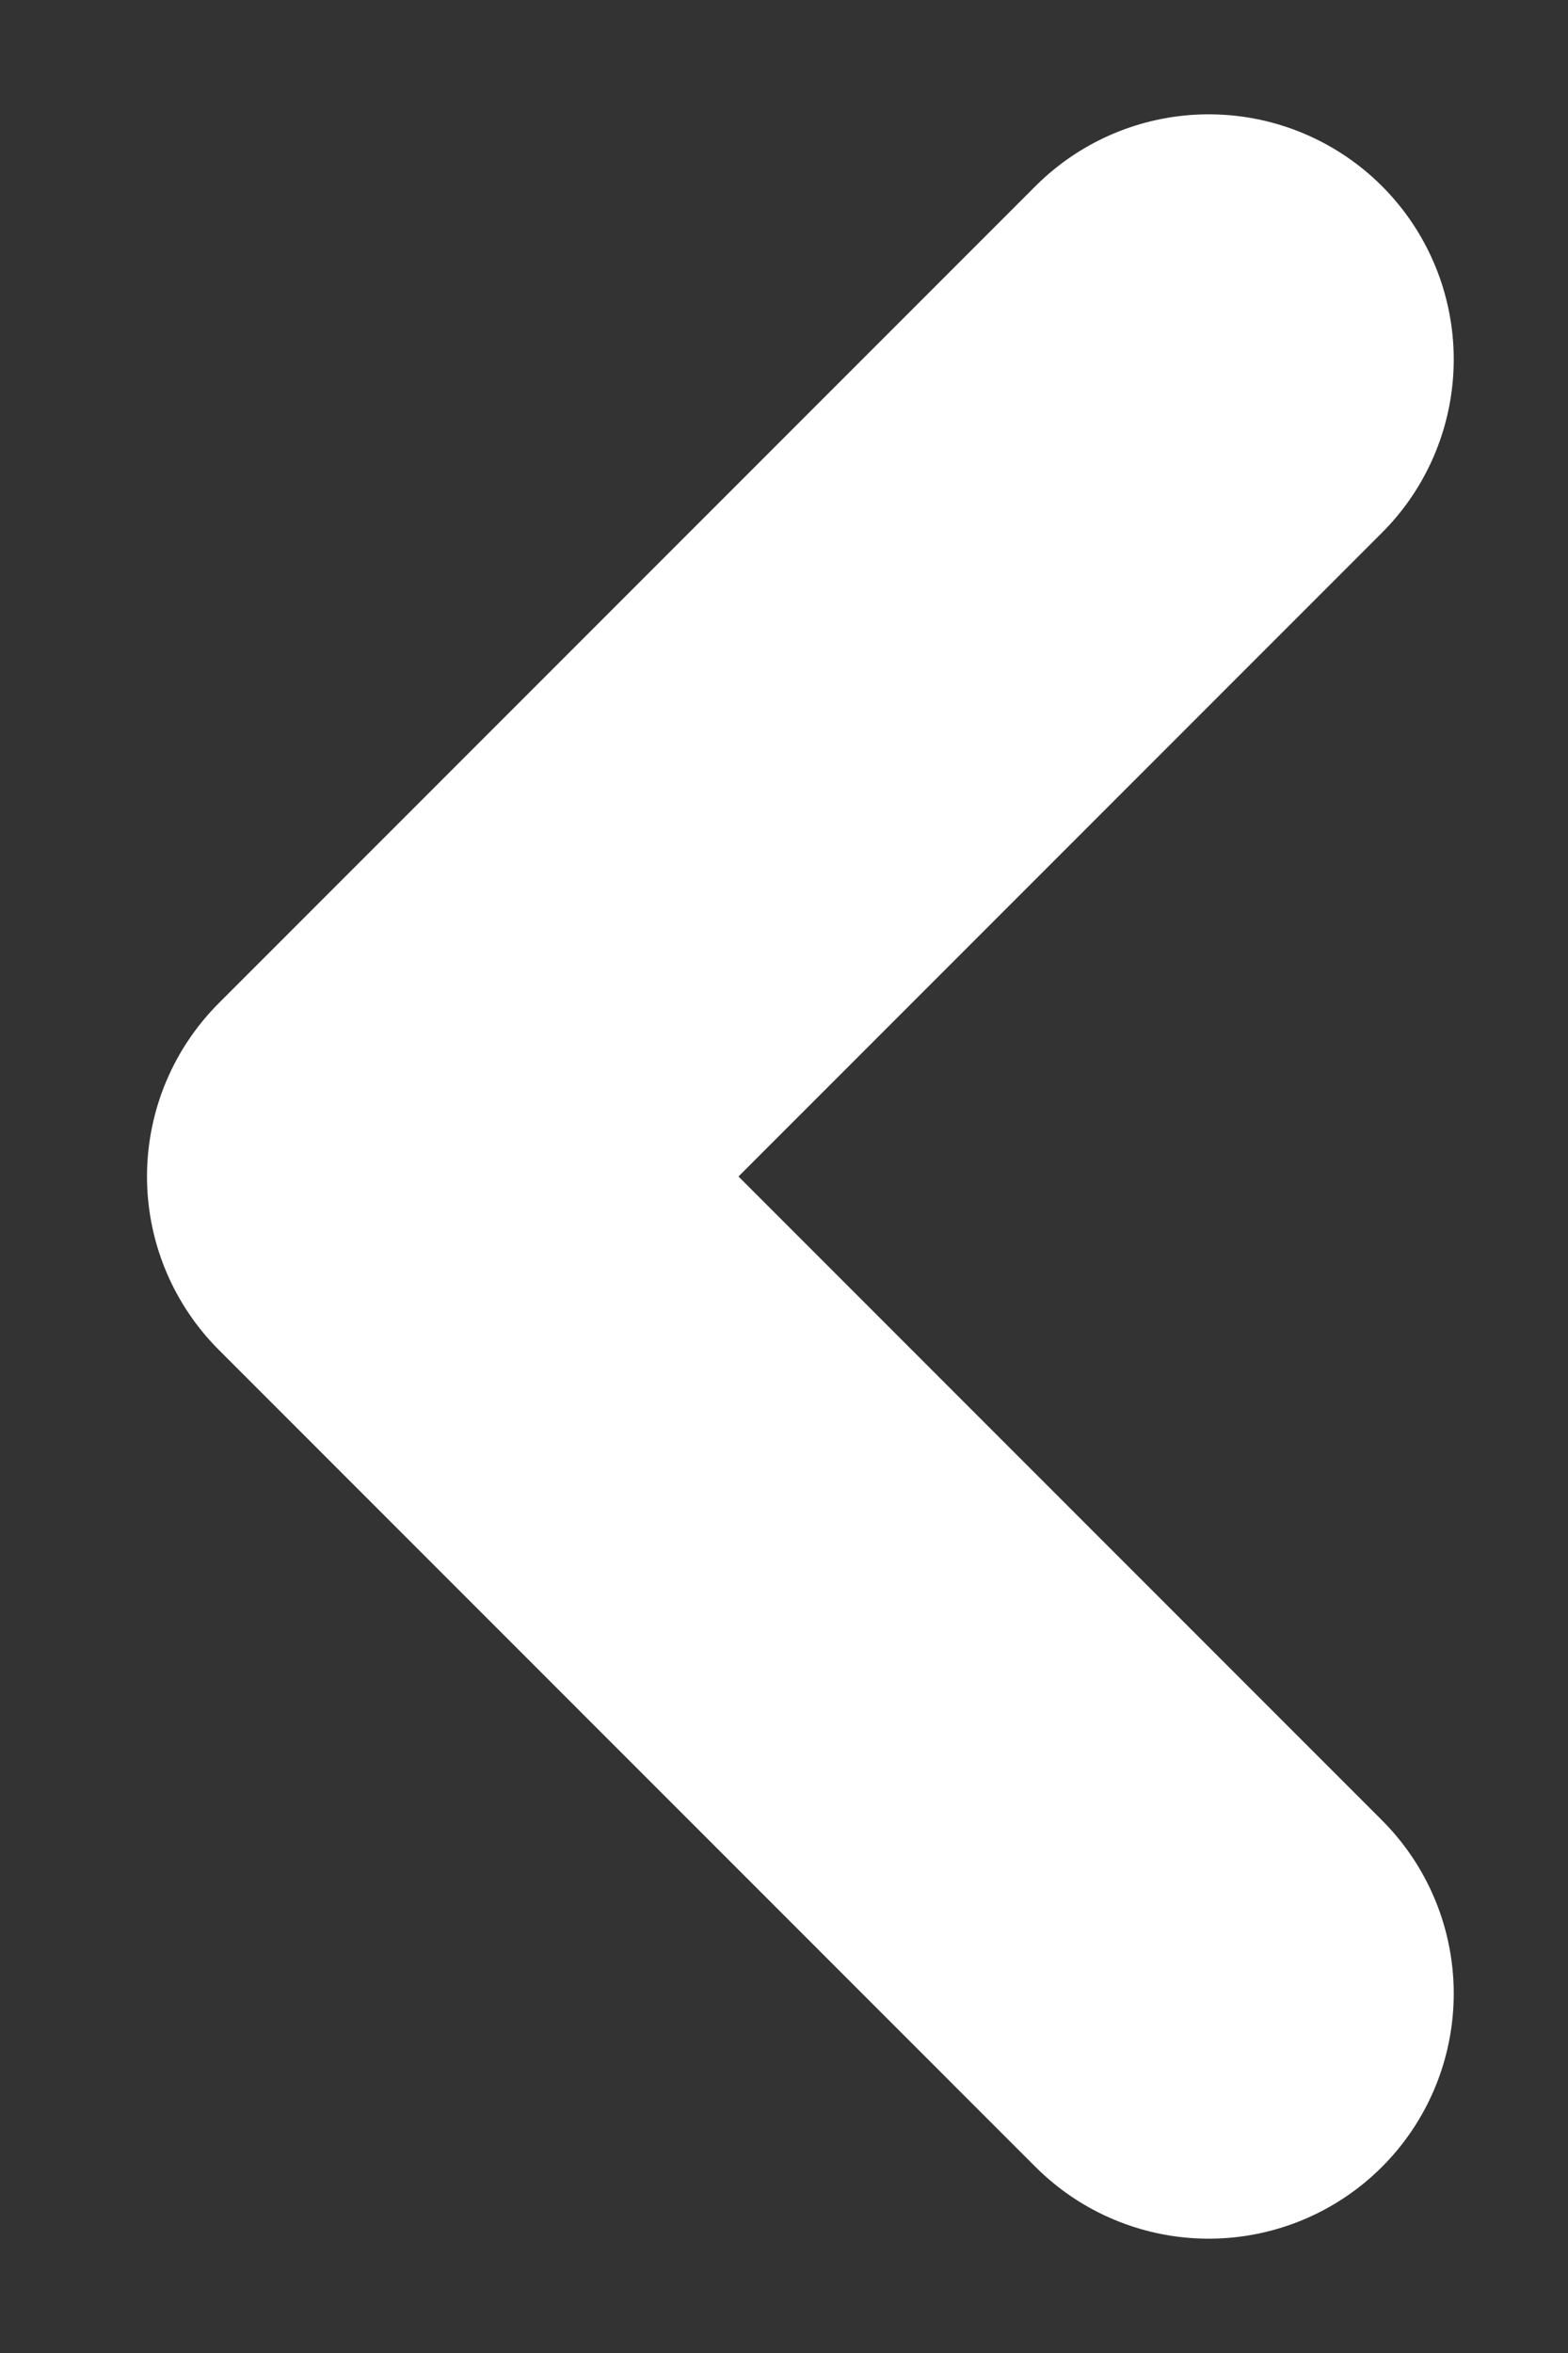 <svg width="8" height="12" viewBox="0 0 8 12" fill="none" xmlns="http://www.w3.org/2000/svg">
<rect x="0" y="0" width="8" height="12" fill="#333333" stroke="none"/>
<path d="M6.167 1.833L2 6L6.167 10.167" stroke="white" stroke-width="2.5" stroke-linecap="round" stroke-linejoin="round"/>
</svg>
